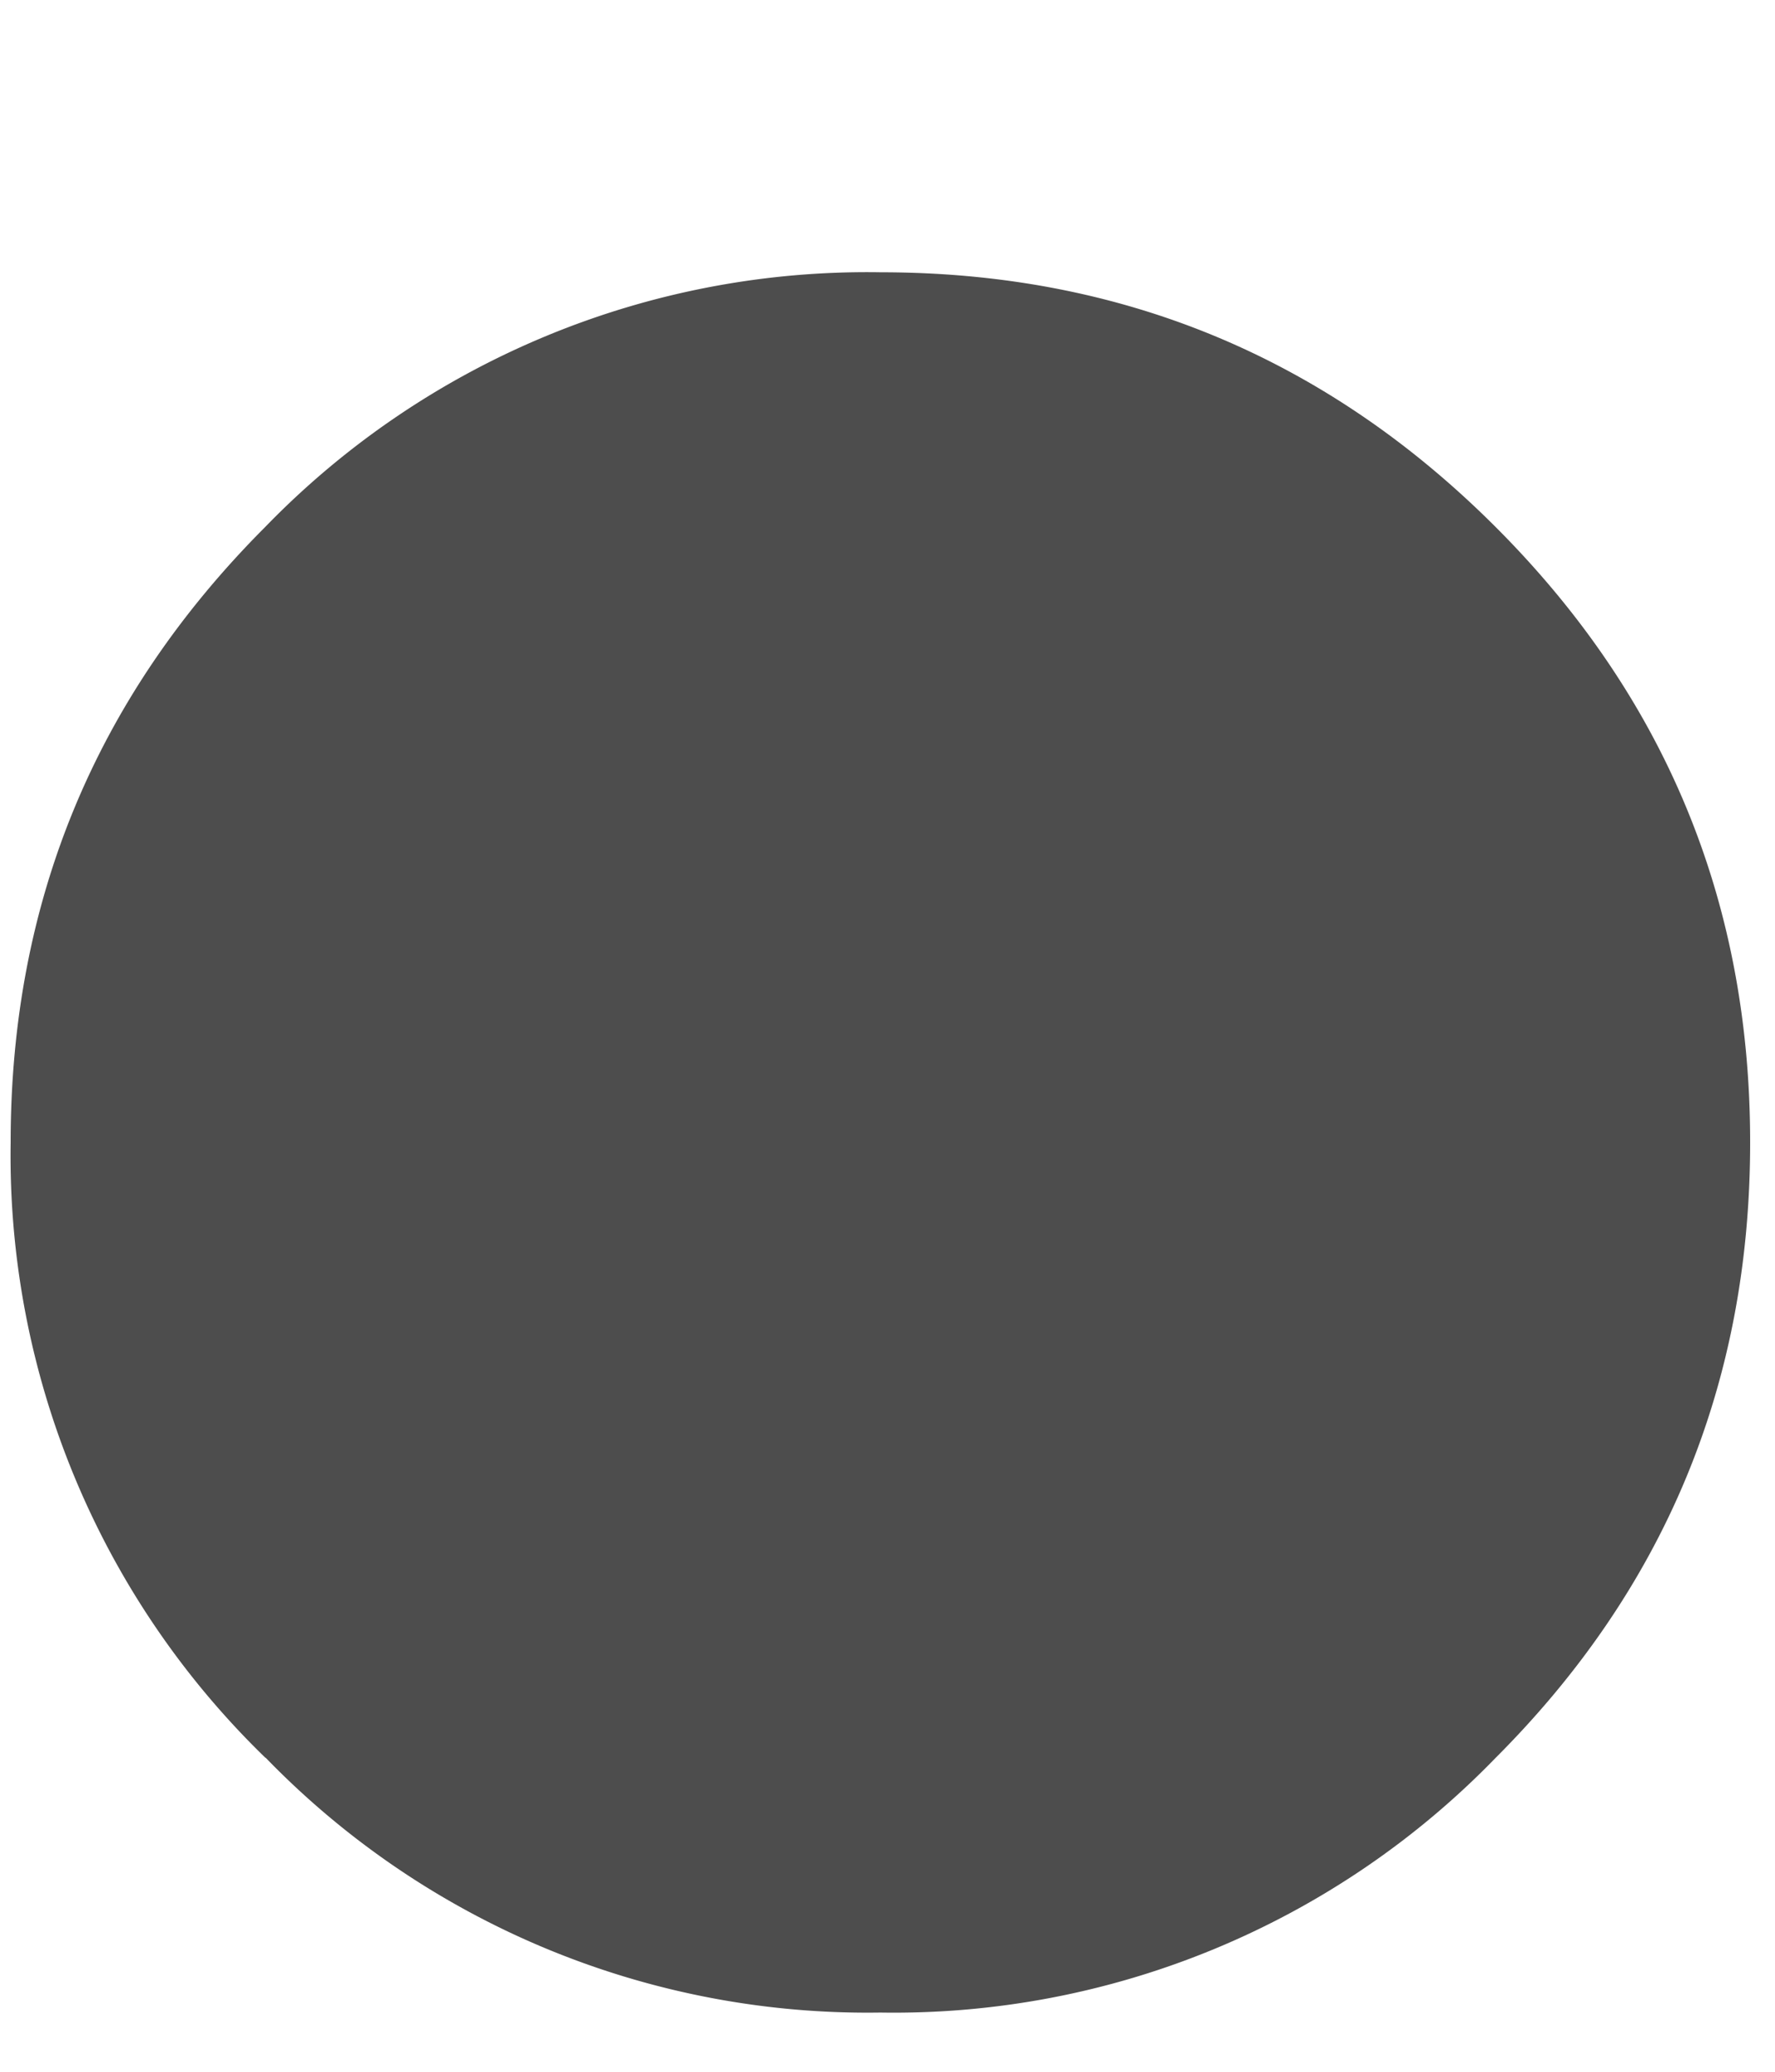 <svg xmlns="http://www.w3.org/2000/svg" width="6" height="7" fill="none"><path fill="#4D4D4D" d="M.897 5.939A2.833 2.833 0 0 1 .036 3.86c0-.812.287-1.505.86-2.079A2.833 2.833 0 0 1 2.977.92c.812 0 1.505.287 2.079.861.574.574.86 1.267.86 2.079 0 .812-.286 1.505-.86 2.079a2.833 2.833 0 0 1-2.08.861 2.833 2.833 0 0 1-2.078-.861Z"/></svg>
